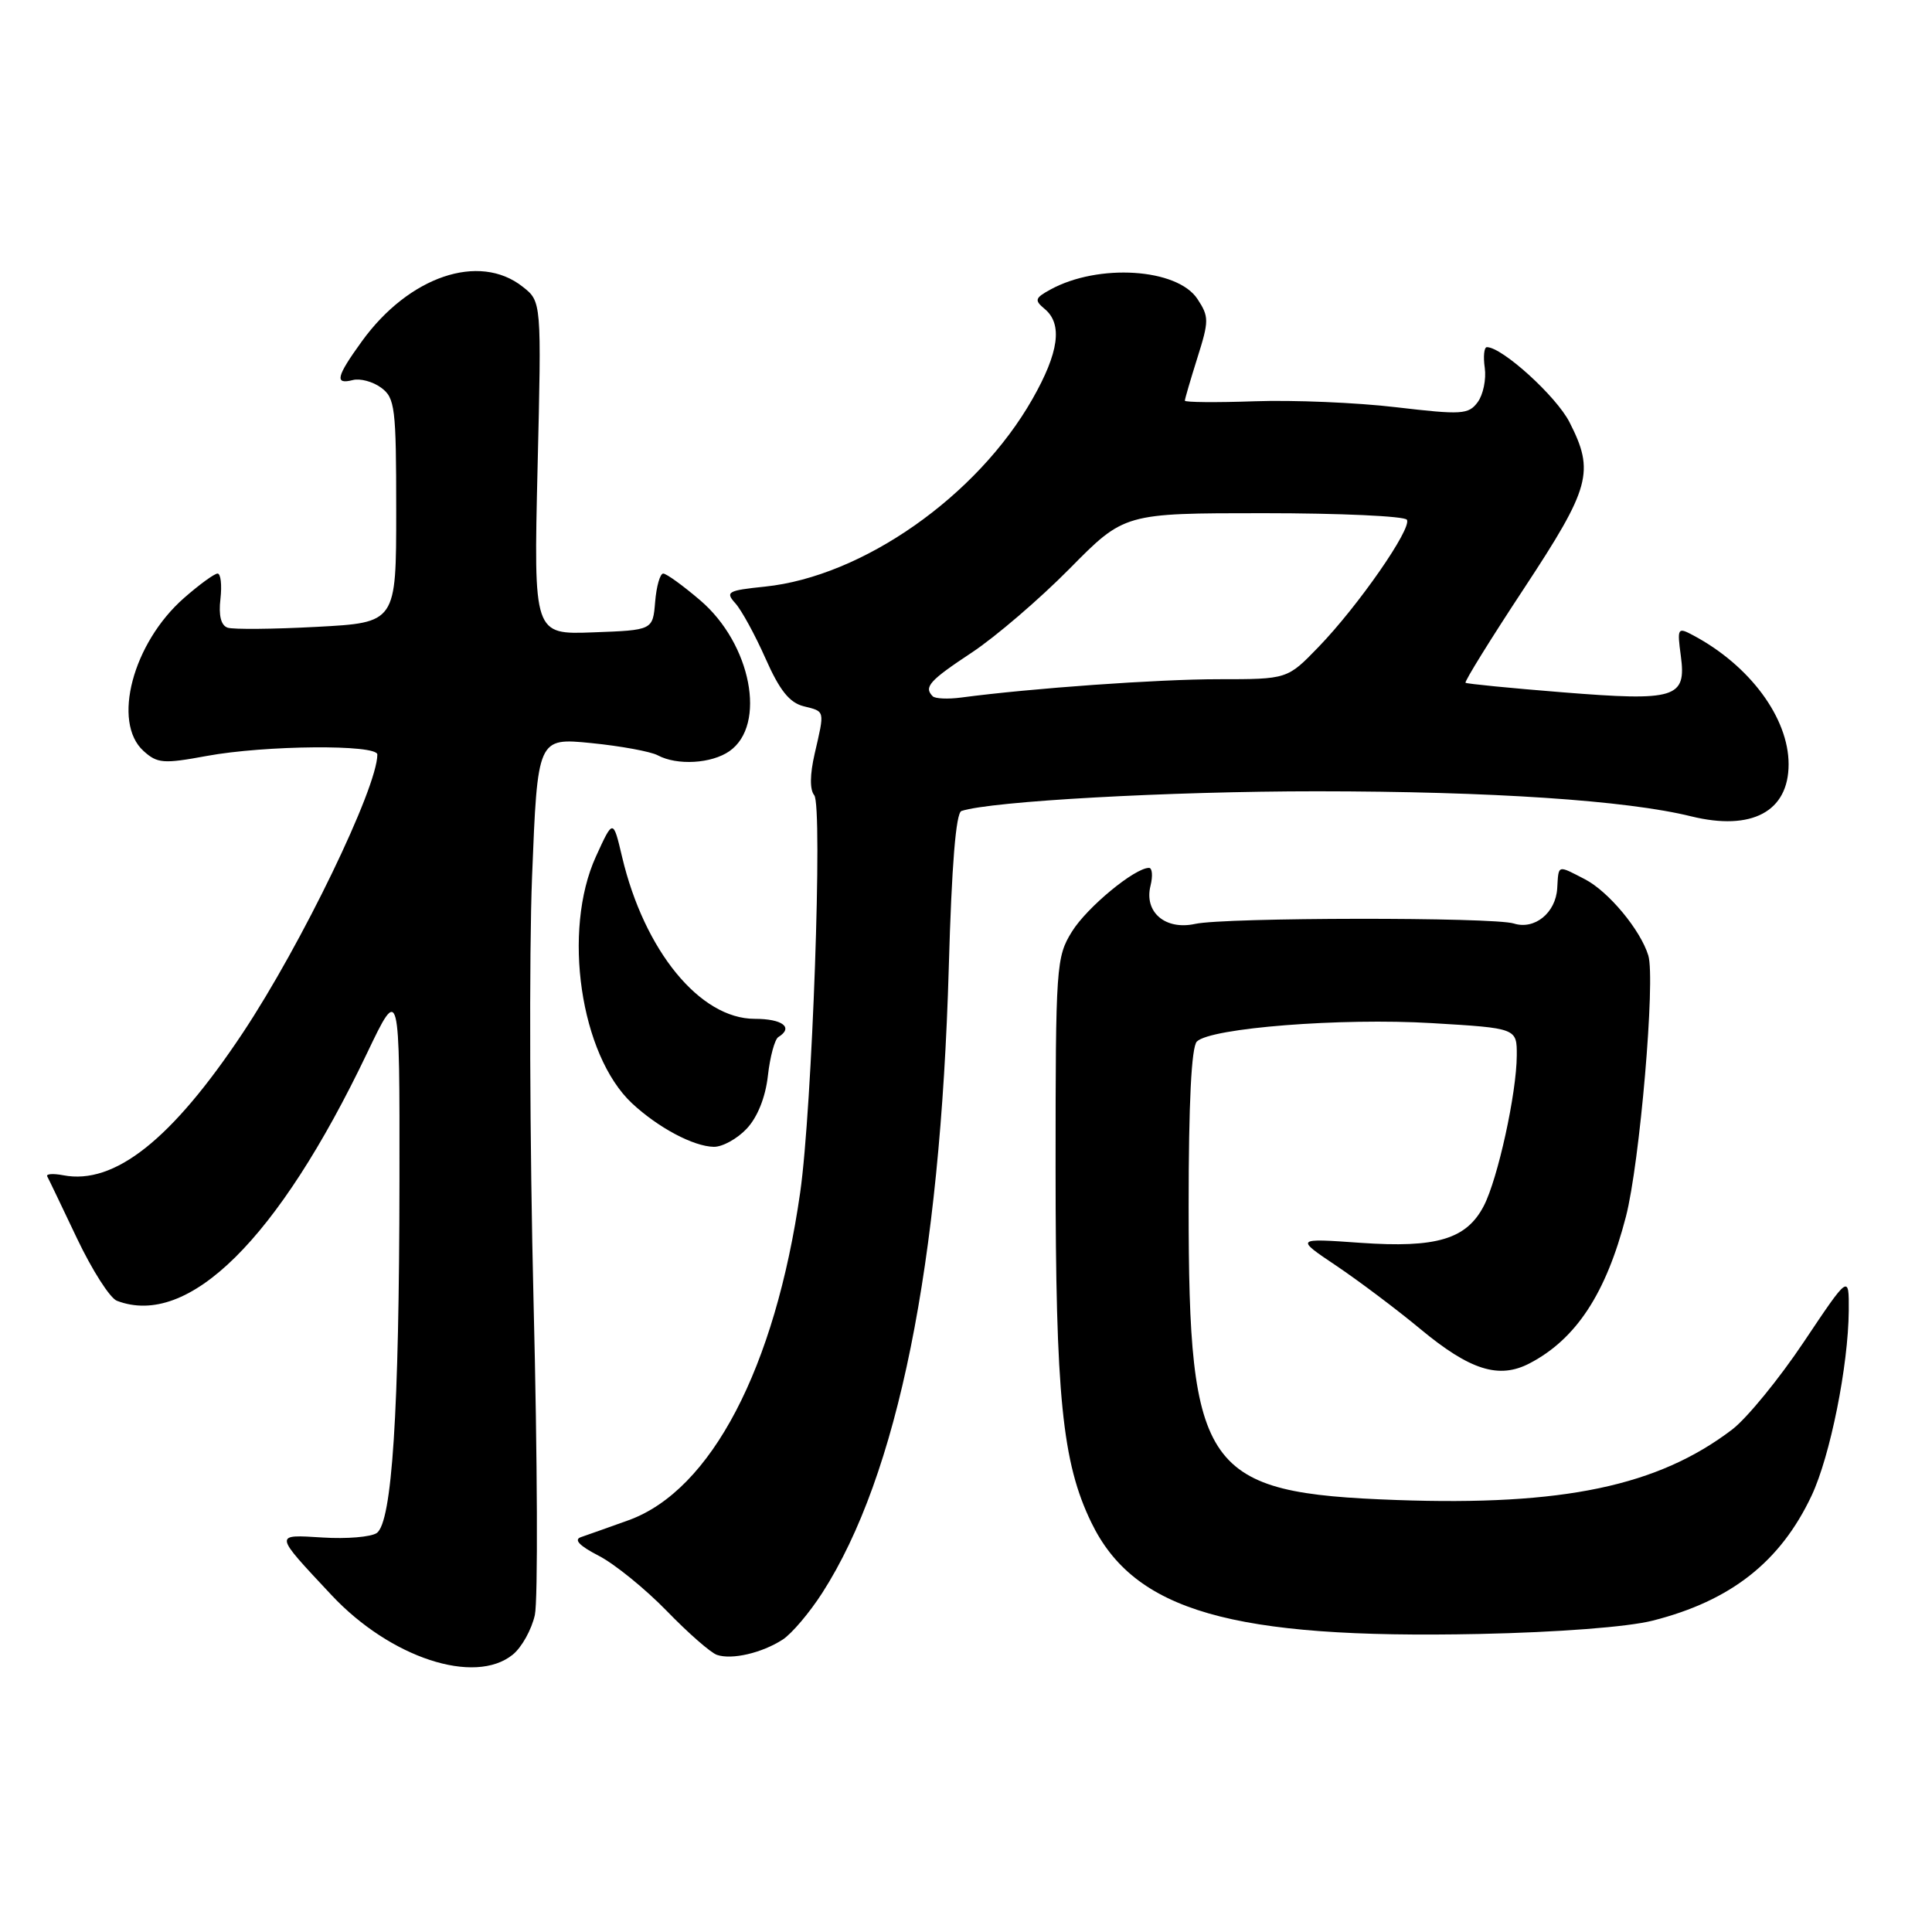 <?xml version="1.0" encoding="UTF-8" standalone="no"?>
<!DOCTYPE svg PUBLIC "-//W3C//DTD SVG 1.1//EN" "http://www.w3.org/Graphics/SVG/1.1/DTD/svg11.dtd" >
<svg xmlns="http://www.w3.org/2000/svg" xmlns:xlink="http://www.w3.org/1999/xlink" version="1.1" viewBox="0 0 256 256">
 <g >
 <path fill="currentColor"
d=" M 67.94 219.25 C 69.13 218.29 70.44 215.93 70.87 214.00 C 71.29 212.07 71.22 193.42 70.70 172.55 C 70.19 151.68 70.10 126.31 70.50 116.18 C 71.23 97.76 71.23 97.76 78.33 98.46 C 82.24 98.85 86.21 99.58 87.15 100.08 C 89.72 101.46 94.28 101.19 96.66 99.53 C 101.61 96.06 99.54 85.33 92.80 79.56 C 90.51 77.60 88.30 76.00 87.88 76.00 C 87.46 76.00 86.98 77.69 86.81 79.75 C 86.50 83.50 86.50 83.50 78.60 83.79 C 70.71 84.09 70.71 84.09 71.23 62.02 C 71.76 39.95 71.76 39.95 69.24 37.98 C 63.49 33.45 54.19 36.61 47.96 45.21 C 44.55 49.92 44.30 50.99 46.75 50.36 C 47.71 50.11 49.40 50.56 50.50 51.37 C 52.34 52.72 52.50 53.99 52.50 67.67 C 52.50 82.50 52.50 82.50 42.00 83.06 C 36.22 83.37 30.90 83.42 30.16 83.17 C 29.28 82.87 28.95 81.56 29.21 79.36 C 29.42 77.51 29.25 76.00 28.83 76.00 C 28.41 76.00 26.41 77.46 24.38 79.24 C 17.59 85.20 14.81 95.71 19.02 99.51 C 20.84 101.16 21.65 101.23 27.38 100.17 C 35.12 98.74 50.00 98.62 50.00 99.98 C 50.00 104.38 39.96 125.14 32.16 136.88 C 22.77 151.00 15.17 157.03 8.39 155.73 C 7.03 155.47 6.07 155.54 6.26 155.88 C 6.45 156.22 8.22 159.92 10.21 164.11 C 12.20 168.29 14.57 172.01 15.49 172.36 C 24.96 175.99 36.83 164.25 48.62 139.58 C 52.96 130.50 52.96 130.50 52.93 156.50 C 52.90 187.09 51.95 201.76 49.91 203.14 C 49.13 203.66 45.93 203.93 42.78 203.73 C 36.25 203.33 36.22 203.12 43.94 211.37 C 51.72 219.67 62.89 223.34 67.94 219.25 Z  M 103.70 217.26 C 104.91 216.48 107.27 213.69 108.96 211.06 C 118.96 195.48 124.60 167.56 125.72 128.16 C 126.10 114.68 126.66 107.70 127.40 107.46 C 131.31 106.16 154.96 104.85 174.50 104.85 C 197.58 104.86 215.53 106.05 224.09 108.17 C 232.12 110.14 237.00 107.54 237.00 101.27 C 237.00 95.12 231.85 88.17 224.35 84.18 C 222.29 83.08 222.22 83.20 222.72 86.92 C 223.47 92.51 222.05 92.94 207.00 91.73 C 200.12 91.18 194.36 90.61 194.19 90.47 C 194.02 90.33 197.50 84.70 201.94 77.97 C 210.75 64.59 211.32 62.51 207.97 55.95 C 206.23 52.52 199.05 46.00 197.02 46.00 C 196.65 46.00 196.52 47.24 196.74 48.75 C 196.95 50.26 196.53 52.30 195.80 53.29 C 194.58 54.93 193.70 54.98 184.99 53.96 C 179.77 53.34 171.34 52.99 166.25 53.17 C 161.16 53.35 157.00 53.31 157.00 53.09 C 157.00 52.86 157.75 50.31 158.66 47.41 C 160.21 42.51 160.21 41.96 158.67 39.62 C 156.00 35.55 145.54 34.88 139.18 38.37 C 137.12 39.50 137.04 39.78 138.43 40.94 C 140.83 42.94 140.32 46.70 136.80 52.88 C 129.48 65.75 114.30 76.39 101.36 77.73 C 96.42 78.24 96.08 78.43 97.43 79.93 C 98.25 80.83 100.05 84.13 101.44 87.26 C 103.30 91.47 104.61 93.11 106.48 93.58 C 109.35 94.30 109.29 94.05 107.95 99.86 C 107.31 102.64 107.29 104.64 107.89 105.37 C 109.04 106.76 107.62 146.88 106.03 158.00 C 102.70 181.27 94.23 197.47 83.31 201.43 C 80.66 202.38 77.83 203.39 77.00 203.67 C 75.99 204.00 76.74 204.81 79.34 206.15 C 81.45 207.24 85.50 210.53 88.34 213.45 C 91.18 216.38 94.17 219.00 95.00 219.28 C 96.98 219.96 100.96 219.03 103.70 217.26 Z  M 219.00 214.74 C 229.36 212.11 235.92 206.94 240.05 198.17 C 242.51 192.94 244.91 180.99 244.97 173.68 C 245.00 168.87 245.00 168.87 239.03 177.79 C 235.75 182.70 231.47 187.93 229.52 189.42 C 219.69 196.91 207.13 199.55 185.07 198.76 C 159.53 197.84 157.50 194.97 157.50 159.80 C 157.50 146.14 157.87 138.73 158.59 138.01 C 160.39 136.21 177.71 134.85 189.75 135.57 C 201.00 136.24 201.00 136.24 200.98 139.87 C 200.96 144.84 198.47 156.19 196.62 159.77 C 194.33 164.20 190.36 165.39 180.26 164.68 C 171.63 164.07 171.63 164.07 177.07 167.72 C 180.05 169.73 185.06 173.49 188.19 176.09 C 194.79 181.57 198.62 182.77 202.68 180.65 C 208.84 177.44 212.81 171.39 215.44 161.22 C 217.28 154.14 219.37 129.77 218.41 126.61 C 217.38 123.23 213.14 118.12 210.00 116.50 C 206.32 114.60 206.53 114.53 206.34 117.70 C 206.15 120.96 203.34 123.24 200.59 122.37 C 197.89 121.51 162.32 121.55 158.37 122.42 C 154.41 123.29 151.57 120.86 152.45 117.36 C 152.77 116.06 152.68 115.00 152.25 115.00 C 150.35 115.00 144.02 120.24 142.04 123.44 C 139.95 126.81 139.87 127.98 139.87 154.72 C 139.87 185.03 140.75 193.78 144.60 201.73 C 150.28 213.47 163.20 217.19 196.00 216.51 C 206.47 216.29 215.71 215.58 219.00 214.74 Z  M 98.94 149.56 C 100.37 148.04 101.43 145.40 101.75 142.54 C 102.03 140.02 102.66 137.71 103.13 137.42 C 105.19 136.15 103.70 135.00 100.00 135.00 C 92.75 135.00 85.37 125.98 82.43 113.54 C 81.24 108.50 81.24 108.50 78.96 113.50 C 74.48 123.32 76.90 139.79 83.75 146.20 C 87.21 149.42 91.88 151.91 94.58 151.96 C 95.72 151.98 97.68 150.90 98.94 149.56 Z  M 123.59 92.26 C 122.38 91.04 123.14 90.19 128.75 86.48 C 131.91 84.39 137.76 79.37 141.74 75.34 C 148.98 68.00 148.98 68.00 167.43 68.00 C 177.58 68.00 186.12 68.39 186.42 68.87 C 187.12 70.00 179.95 80.32 174.69 85.75 C 170.58 90.00 170.58 90.00 161.47 90.00 C 153.46 90.00 136.69 91.19 127.34 92.43 C 125.60 92.66 123.91 92.58 123.59 92.26 Z "/>
</g>
</svg>